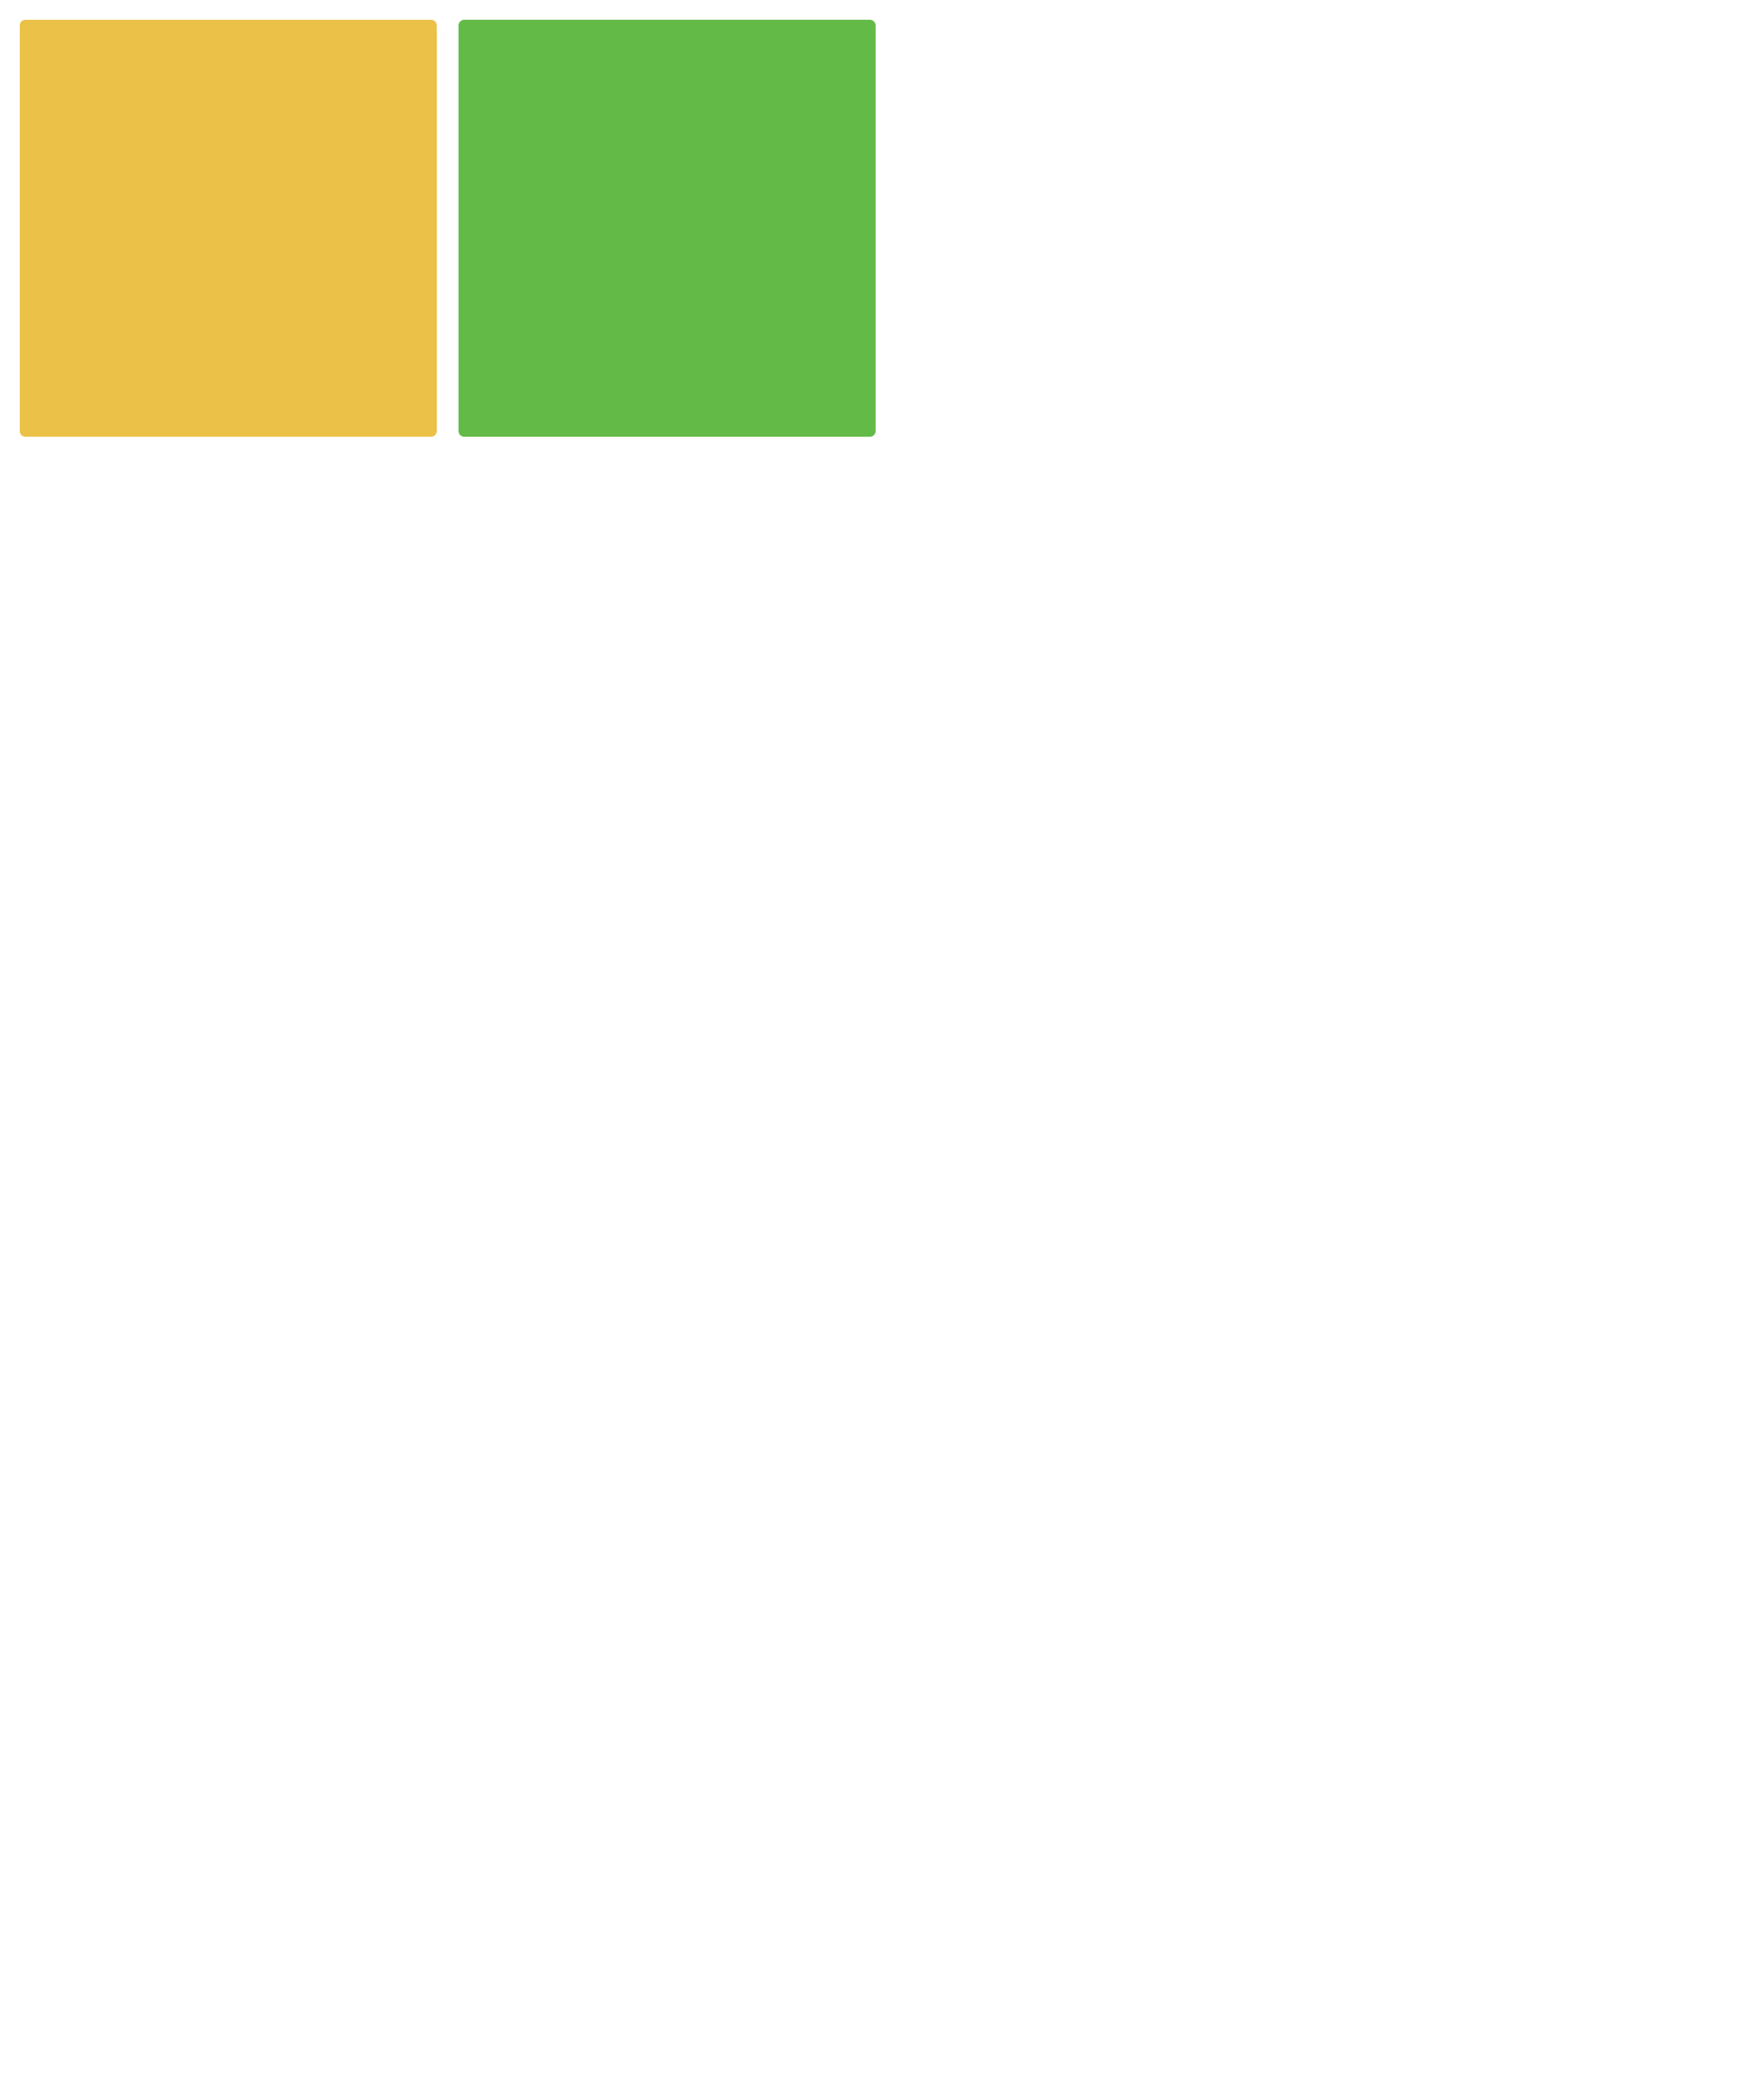 <?xml version="1.0" encoding="UTF-8" standalone="no"?>
<!-- Created with Inkscape (http://www.inkscape.org/) -->

<svg
   xmlns:dc="http://purl.org/dc/elements/1.1/"
   xmlns:cc="http://creativecommons.org/ns#"
   xmlns:rdf="http://www.w3.org/1999/02/22-rdf-syntax-ns#"
   xmlns:svg="http://www.w3.org/2000/svg"
   xmlns="http://www.w3.org/2000/svg"
   xmlns:sodipodi="http://sodipodi.sourceforge.net/DTD/sodipodi-0.dtd"
   xmlns:inkscape="http://www.inkscape.org/namespaces/inkscape"
   width="850"
   height="1000"
   viewBox="0 0 224.896 264.583"
   version="1.1"
   id="svg8"
   inkscape:version="0.92.3 (2405546, 2018-03-11)"
   sodipodi:docname="Tiles.svg"
   inkscape:export-filename="C:\Users\Ryan\Documents\GameProjectRepo\GameProject\Assets\Sprites\Tiles\Tiles.png"
   inkscape:export-xdpi="96"
   inkscape:export-ydpi="96">
  <defs
     id="defs2">
    <inkscape:perspective
       sodipodi:type="inkscape:persp3d"
       inkscape:vp_x="55.562501 : 500 : 1"
       inkscape:vp_y="0 : 3779.5275 : 0"
       inkscape:vp_z="905.5625 : 500 : 1"
       inkscape:persp3d-origin="480.5625 : 333.33333 : 1"
       id="perspective4621" />
    <inkscape:perspective
       sodipodi:type="inkscape:persp3d"
       inkscape:vp_x="0 : 132.29167 : 1"
       inkscape:vp_y="0 : 1000 : 0"
       inkscape:vp_z="224.89582 : 132.29167 : 1"
       inkscape:persp3d-origin="112.44791 : 88.194447 : 1"
       id="perspective4547" />
  </defs>
  <sodipodi:namedview
     id="base"
     pagecolor="#ffffff"
     bordercolor="#666666"
     borderopacity="1.0"
     inkscape:pageopacity="0.0"
     inkscape:pageshadow="2"
     inkscape:zoom="2.8"
     inkscape:cx="244.73202"
     inkscape:cy="827.69683"
     inkscape:document-units="px"
     inkscape:current-layer="layer1"
     showgrid="false"
     units="px"
     inkscape:pagecheckerboard="true"
     inkscape:window-width="2400"
     inkscape:window-height="1321"
     inkscape:window-x="2391"
     inkscape:window-y="-9"
     inkscape:window-maximized="1"
     showguides="false" />
  <g
     inkscape:label="Backgrounds"
     inkscape:groupmode="layer"
     id="layer1"
     transform="translate(0,-32.417)">
    <rect
       style="opacity:1;fill:#97979b;fill-opacity:1;stroke:#4f4f4c;stroke-width:1.223;stroke-linejoin:round;stroke-miterlimit:4;stroke-dasharray:none;stroke-opacity:1"
       id="rect4485"
       width="51.694"
       height="51.694"
       x="3.257"
       y="35.674" />
    <rect
       style="opacity:1;fill:#ebc247;fill-opacity:1;stroke:#ebc247;stroke-width:1.481;stroke-linejoin:round;stroke-miterlimit:4;stroke-dasharray:none;stroke-opacity:1"
       id="rect4486"
       width="51.694"
       height="51.694"
       x="3.257"
       y="35.674" />
    <rect
       style="opacity:1;fill:#64ba47;fill-opacity:1;stroke:#64ba47;stroke-width:1.481;stroke-linejoin:round;stroke-miterlimit:4;stroke-dasharray:none;stroke-opacity:1"
       id="rect4486-0"
       width="51.694"
       height="51.694"
       x="59.198"
       y="35.674" />
  </g>
  <g
     inkscape:groupmode="layer"
     id="layer2"
     inkscape:label="Layer 2">
    <g
       inkscape:corner7="0.15298877 : 0.020117172 : 0.25 : 1"
       inkscape:corner0="0.15298878 : 0.020117173 : 0 : 1"
       inkscape:perspectiveID="#perspective4621"
       style="opacity:1;fill:#16c2c2;fill-opacity:1;stroke:#ffffff;stroke-width:1.9;stroke-linecap:square;stroke-linejoin:miter;stroke-miterlimit:4;stroke-dasharray:none;stroke-opacity:1;paint-order:markers stroke fill"
       id="g4608"
       sodipodi:type="inkscape:box3d">
      <path
         points="424.17,-156.809 509.95,-170.817 509.95,-170.817 424.17,-156.809 "
         d="m 424.17,-156.809 v 10e-6 l 85.78,-14.007 v 0 z"
         inkscape:box3dsidetype="6"
         style="fill:#353564;fill-rule:evenodd;stroke:none;stroke-linejoin:round"
         id="path4596"
         sodipodi:type="inkscape:box3dside" />
      <path
         points="424.17,-156.809 509.95,-170.817 509.95,-170.817 424.17,-156.809 "
         d="m 424.17,-156.809 0,0 85.78,-14.007 0,0 z"
         inkscape:box3dsidetype="13"
         style="fill:#afafde;fill-rule:evenodd;stroke:none;stroke-linejoin:round"
         id="path4598"
         sodipodi:type="inkscape:box3dside" />
      <path
         points="509.95,-170.817 509.95,-170.817 509.95,-170.817 509.95,-170.817 "
         d="m 509.95,-170.817 0,0 v 0 l 0,0 z"
         inkscape:box3dsidetype="11"
         style="fill:#e9e9ff;fill-rule:evenodd;stroke:none;stroke-linejoin:round"
         id="path4600"
         sodipodi:type="inkscape:box3dside" />
      <path
         points="424.17,-156.809 509.95,-170.817 509.95,-170.817 424.17,-156.809 "
         d="m 424.17,-156.809 0,0 85.78,-14.007 0,0 z"
         inkscape:box3dsidetype="5"
         style="fill:#4d4d9f;fill-rule:evenodd;stroke:none;stroke-linejoin:round"
         id="path4602"
         sodipodi:type="inkscape:box3dside" />
      <path
         points="424.17,-156.809 509.95,-170.817 509.95,-170.817 424.17,-156.809 "
         d="m 424.17,-156.809 v 10e-6 l 85.78,-14.007 v 0 z"
         inkscape:box3dsidetype="14"
         style="fill:#d7d7ff;fill-rule:evenodd;stroke:none;stroke-linejoin:round"
         id="path4604"
         sodipodi:type="inkscape:box3dside" />
      <path
         points="424.17,-156.809 424.17,-156.809 424.17,-156.809 424.17,-156.809 "
         d="m 424.17,-156.809 0,0 v 10e-6 l 0,0 z"
         inkscape:box3dsidetype="3"
         style="fill:#8686bf;fill-rule:evenodd;stroke:none;stroke-linejoin:round"
         id="path4606"
         sodipodi:type="inkscape:box3dside" />
    </g>
  </g>
  <g
     inkscape:groupmode="layer"
     id="layer3"
     inkscape:label="Layer 3" />
</svg>
